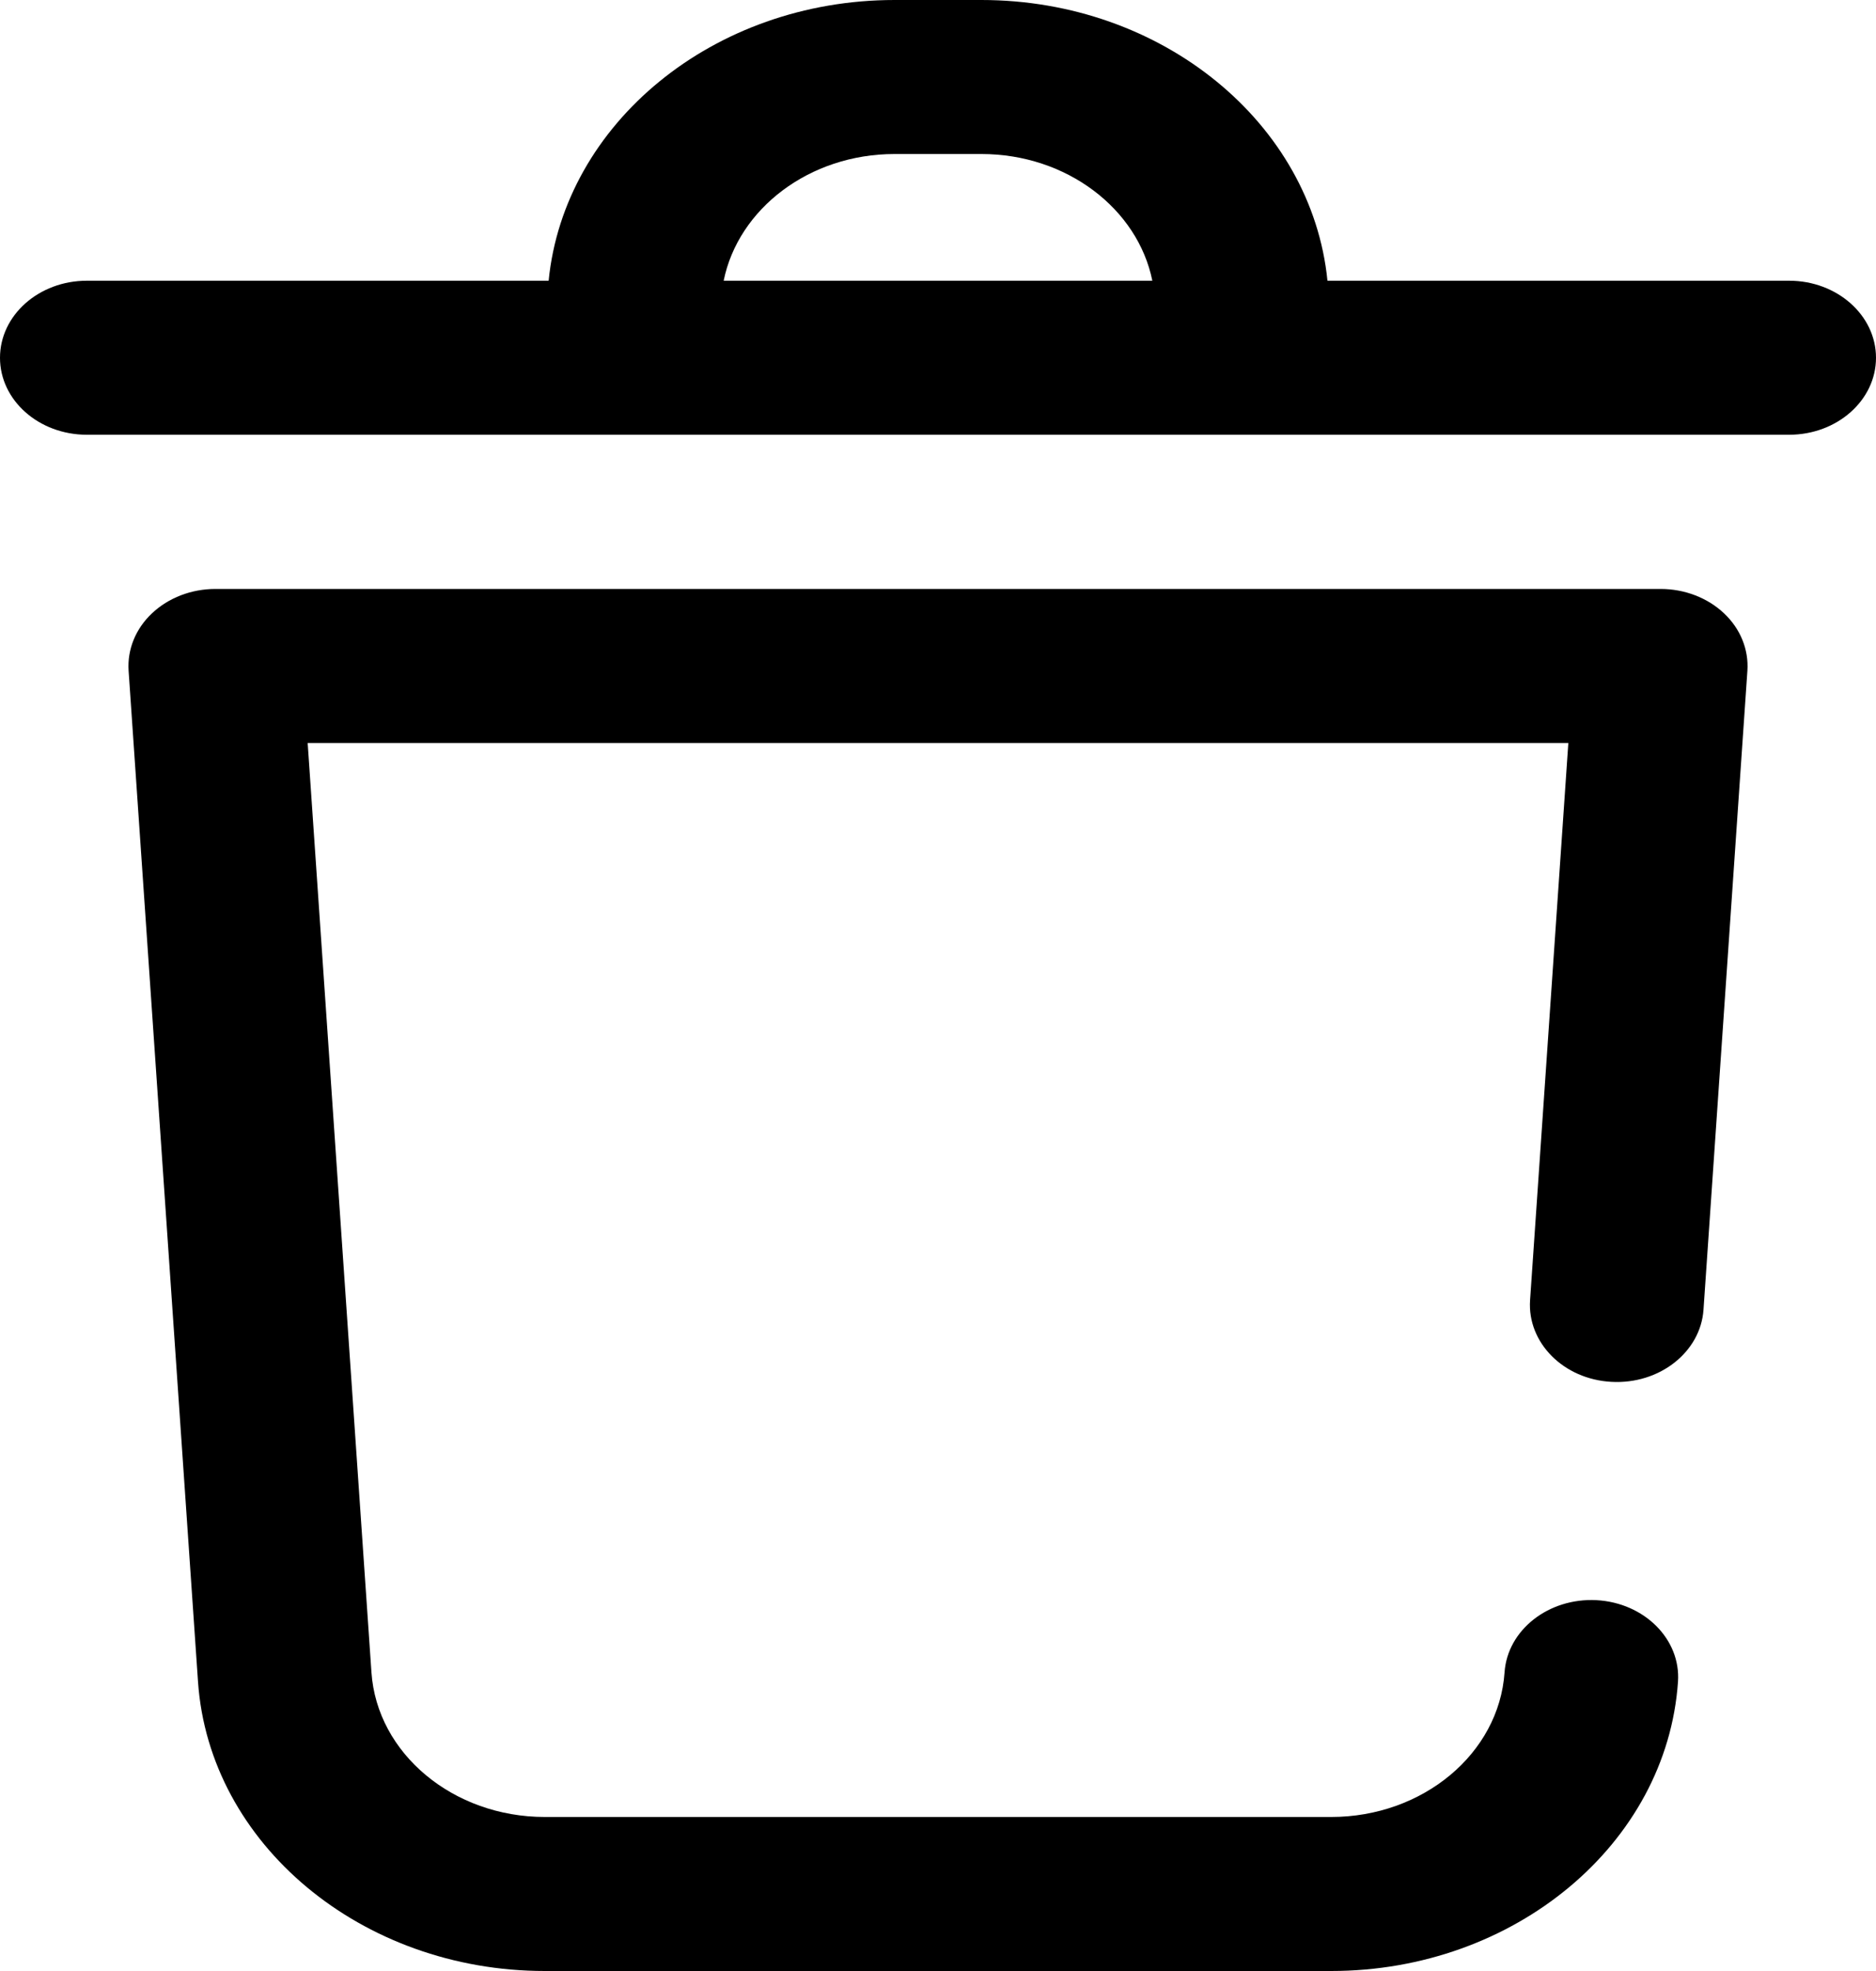 <svg width="20" height="21" viewBox="0 0 20 21" fill="none" xmlns="http://www.w3.org/2000/svg">
<rect x="0" y="0" width="20" height="21" fill="#808080" stroke="none"/>
<g clip-path="url(#clip0_20_43)">
<rect width="20" height="21" fill="white"/>
<path d="M18.379 6.534C18.554 6.698 18.644 6.92 18.629 7.146L18.161 13.954C18.13 14.406 17.691 14.751 17.18 14.723C16.67 14.696 16.282 14.307 16.312 13.854L16.72 7.916H3.28L3.96 17.818C4.019 18.683 4.831 19.359 5.808 19.359H14.192C15.169 19.359 15.981 18.683 16.04 17.818C16.071 17.366 16.51 17.022 17.021 17.049C17.531 17.077 17.92 17.466 17.889 17.918C17.77 19.646 16.146 21 14.192 21H5.808C3.854 21 2.23 19.646 2.111 17.918L1.371 7.146C1.356 6.92 1.446 6.698 1.621 6.534C1.796 6.369 2.04 6.275 2.296 6.275H17.704C17.96 6.275 18.204 6.369 18.379 6.534ZM20 3.812C20 4.265 19.585 4.632 19.074 4.632H0.926C0.414 4.632 0 4.265 0 3.812C0 3.359 0.414 2.991 0.926 2.991H5.849C6.015 1.317 7.605 0 9.537 0H10.463C12.395 0 13.985 1.317 14.152 2.991H19.074C19.585 2.991 20 3.359 20 3.812ZM7.715 2.991H12.285C12.13 2.225 11.372 1.641 10.463 1.641H9.537C8.628 1.641 7.87 2.225 7.715 2.991Z" fill="black"/>
</g>
<defs>
<clipPath id="clip0_20_43">
<rect width="20" height="21" fill="white"/>
</clipPath>
</defs>
</svg>
